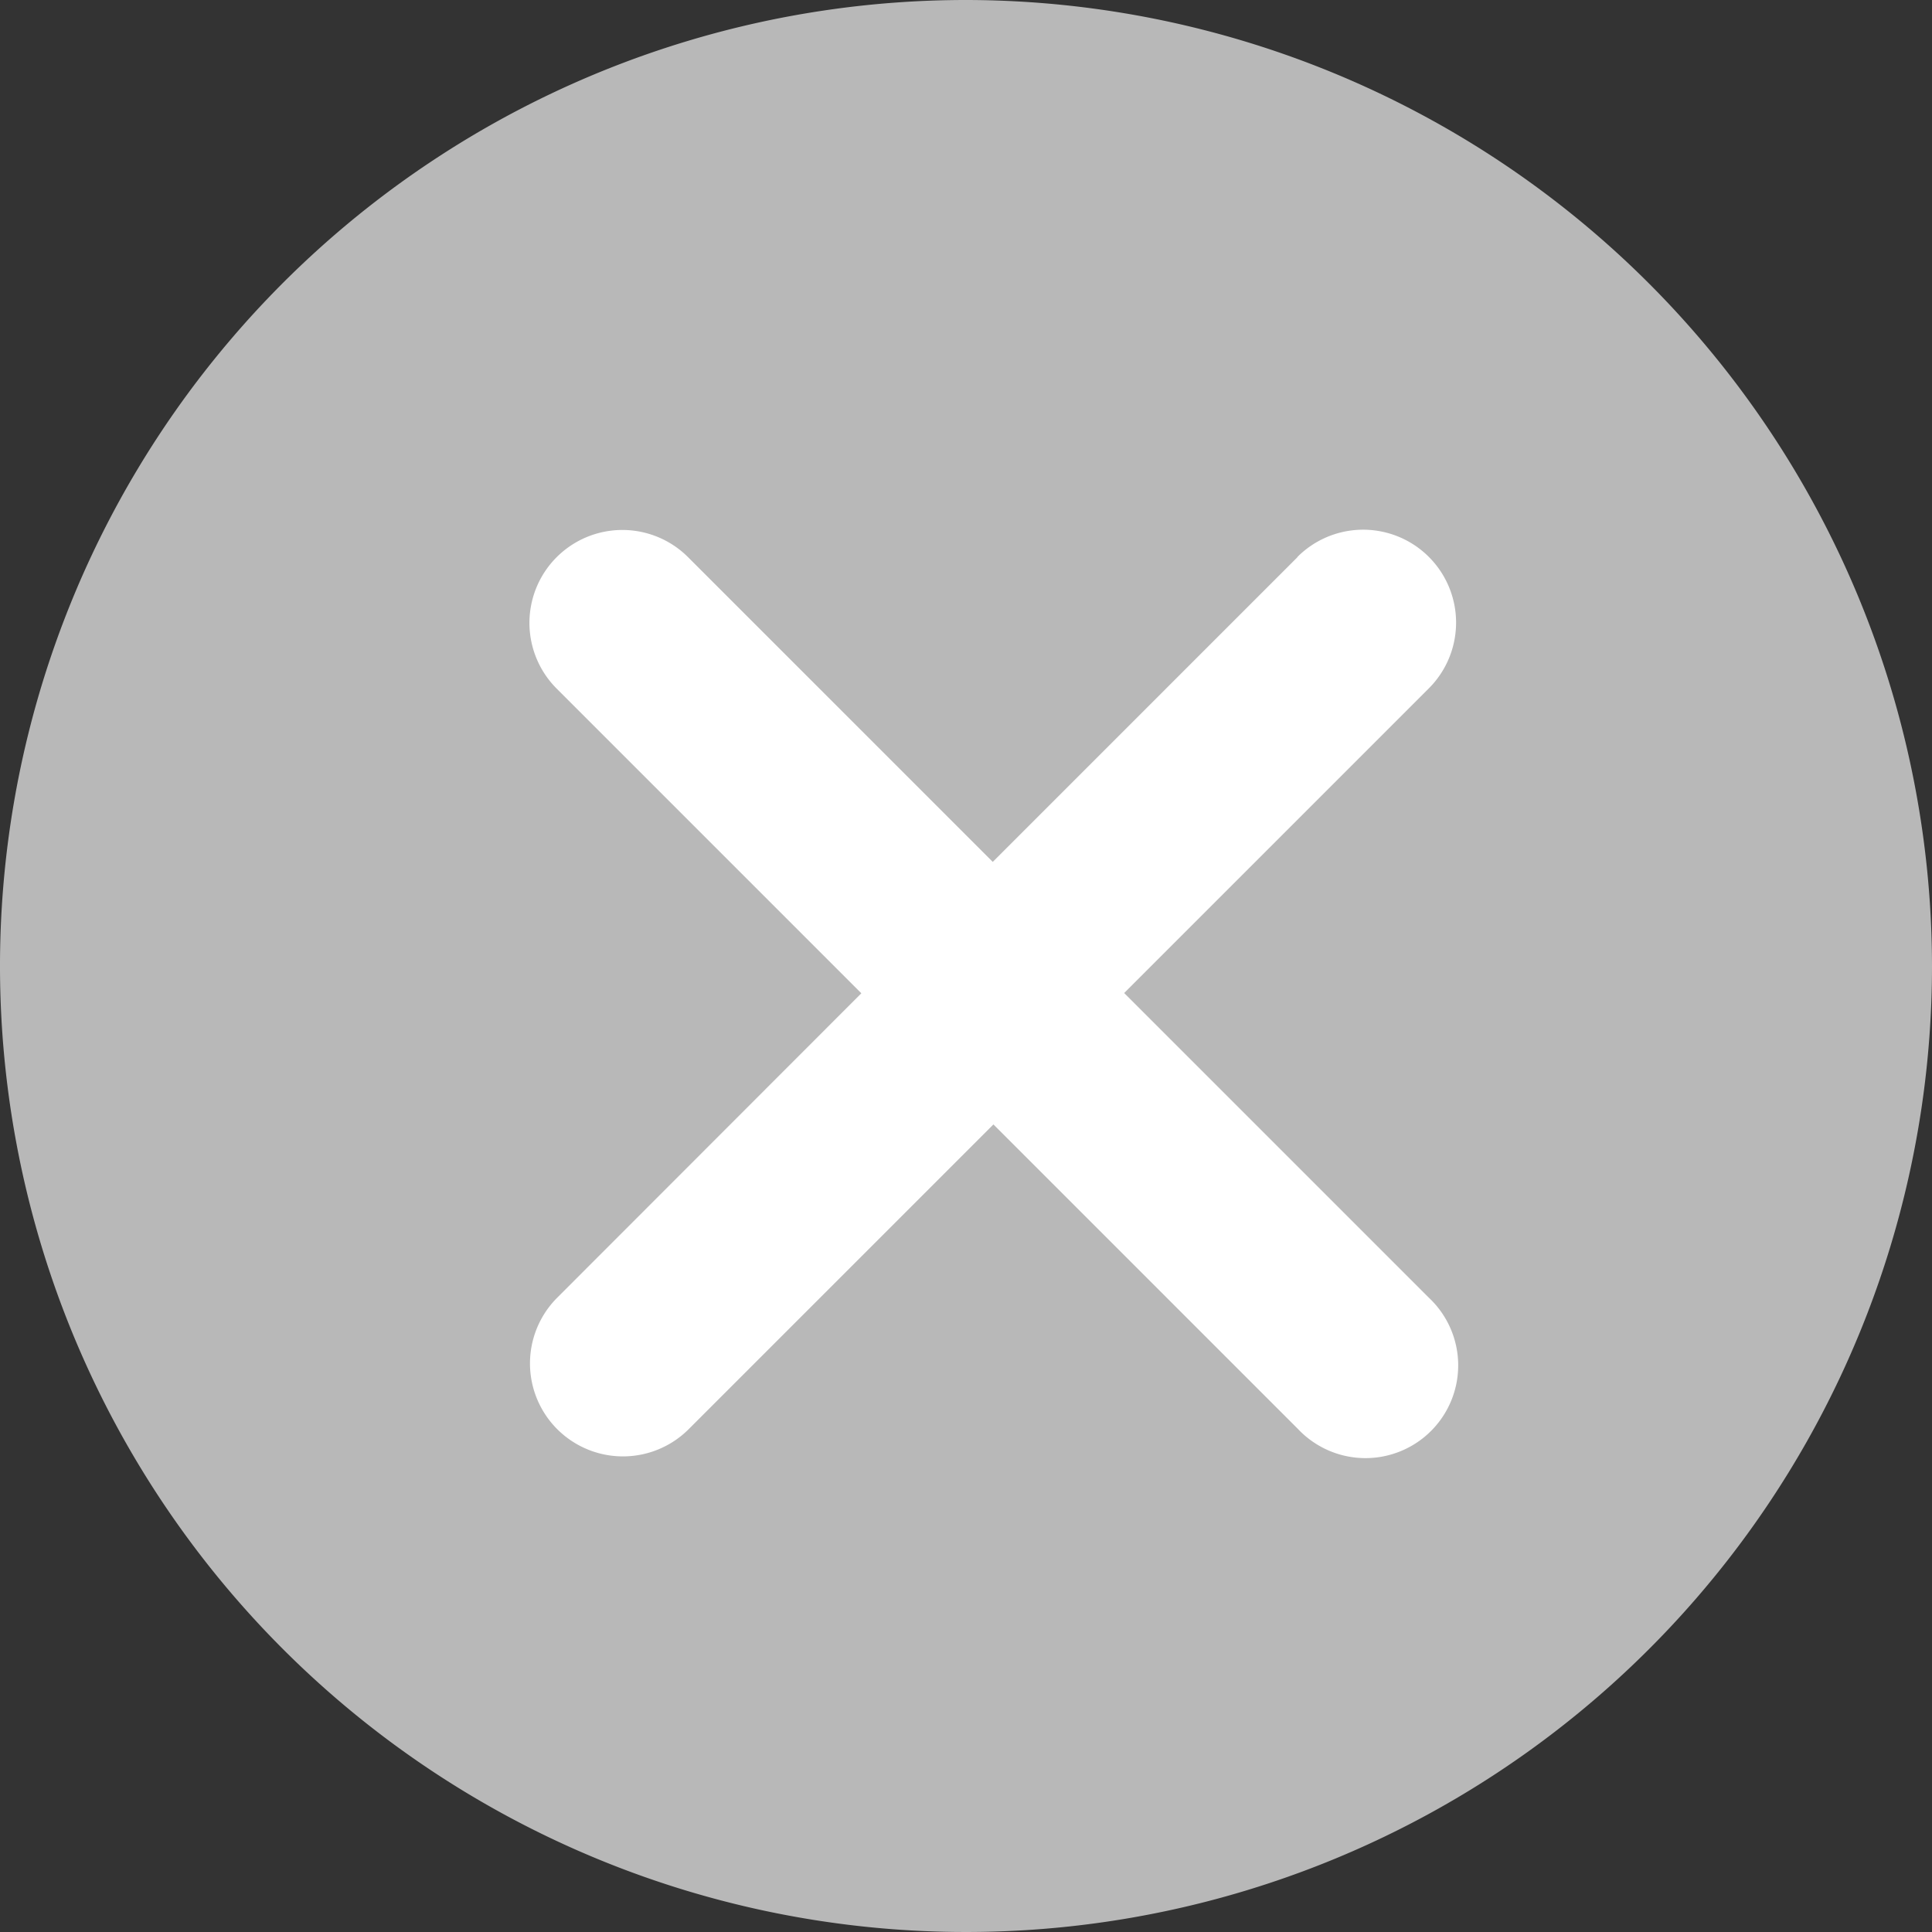 <svg xmlns="http://www.w3.org/2000/svg" width="14.584" height="14.584" viewBox="0 0 14.584 14.584">
  <rect x="0" y="0" width="14.584" height="14.584" fill="#333333" stroke="none"/>
  <g id="Group_1920" data-name="Group 1920" transform="translate(-571 -3248)">
    <path id="Path_54" data-name="Path 54" d="M7.292,0a7.292,7.292,0,1,0,7.292,7.292A7.3,7.3,0,0,0,7.292,0Zm0,0" transform="translate(571 3248)" fill="#b8b8b8"/>
    <path id="Path_1107" data-name="Path 1107" d="M215.328,2.41l-2.3,2.3-2.3-2.3a.7.7,0,1,0-.992.992l2.3,2.3L209.74,8a.7.7,0,0,0,.993.992l2.3-2.3,2.3,2.3A.7.7,0,1,0,216.32,8l-2.3-2.3,2.3-2.3a.7.7,0,1,0-.992-.992Z" transform="translate(365.466 3249.796)" fill="#fff" fill-rule="evenodd"/>
  </g>
</svg>
